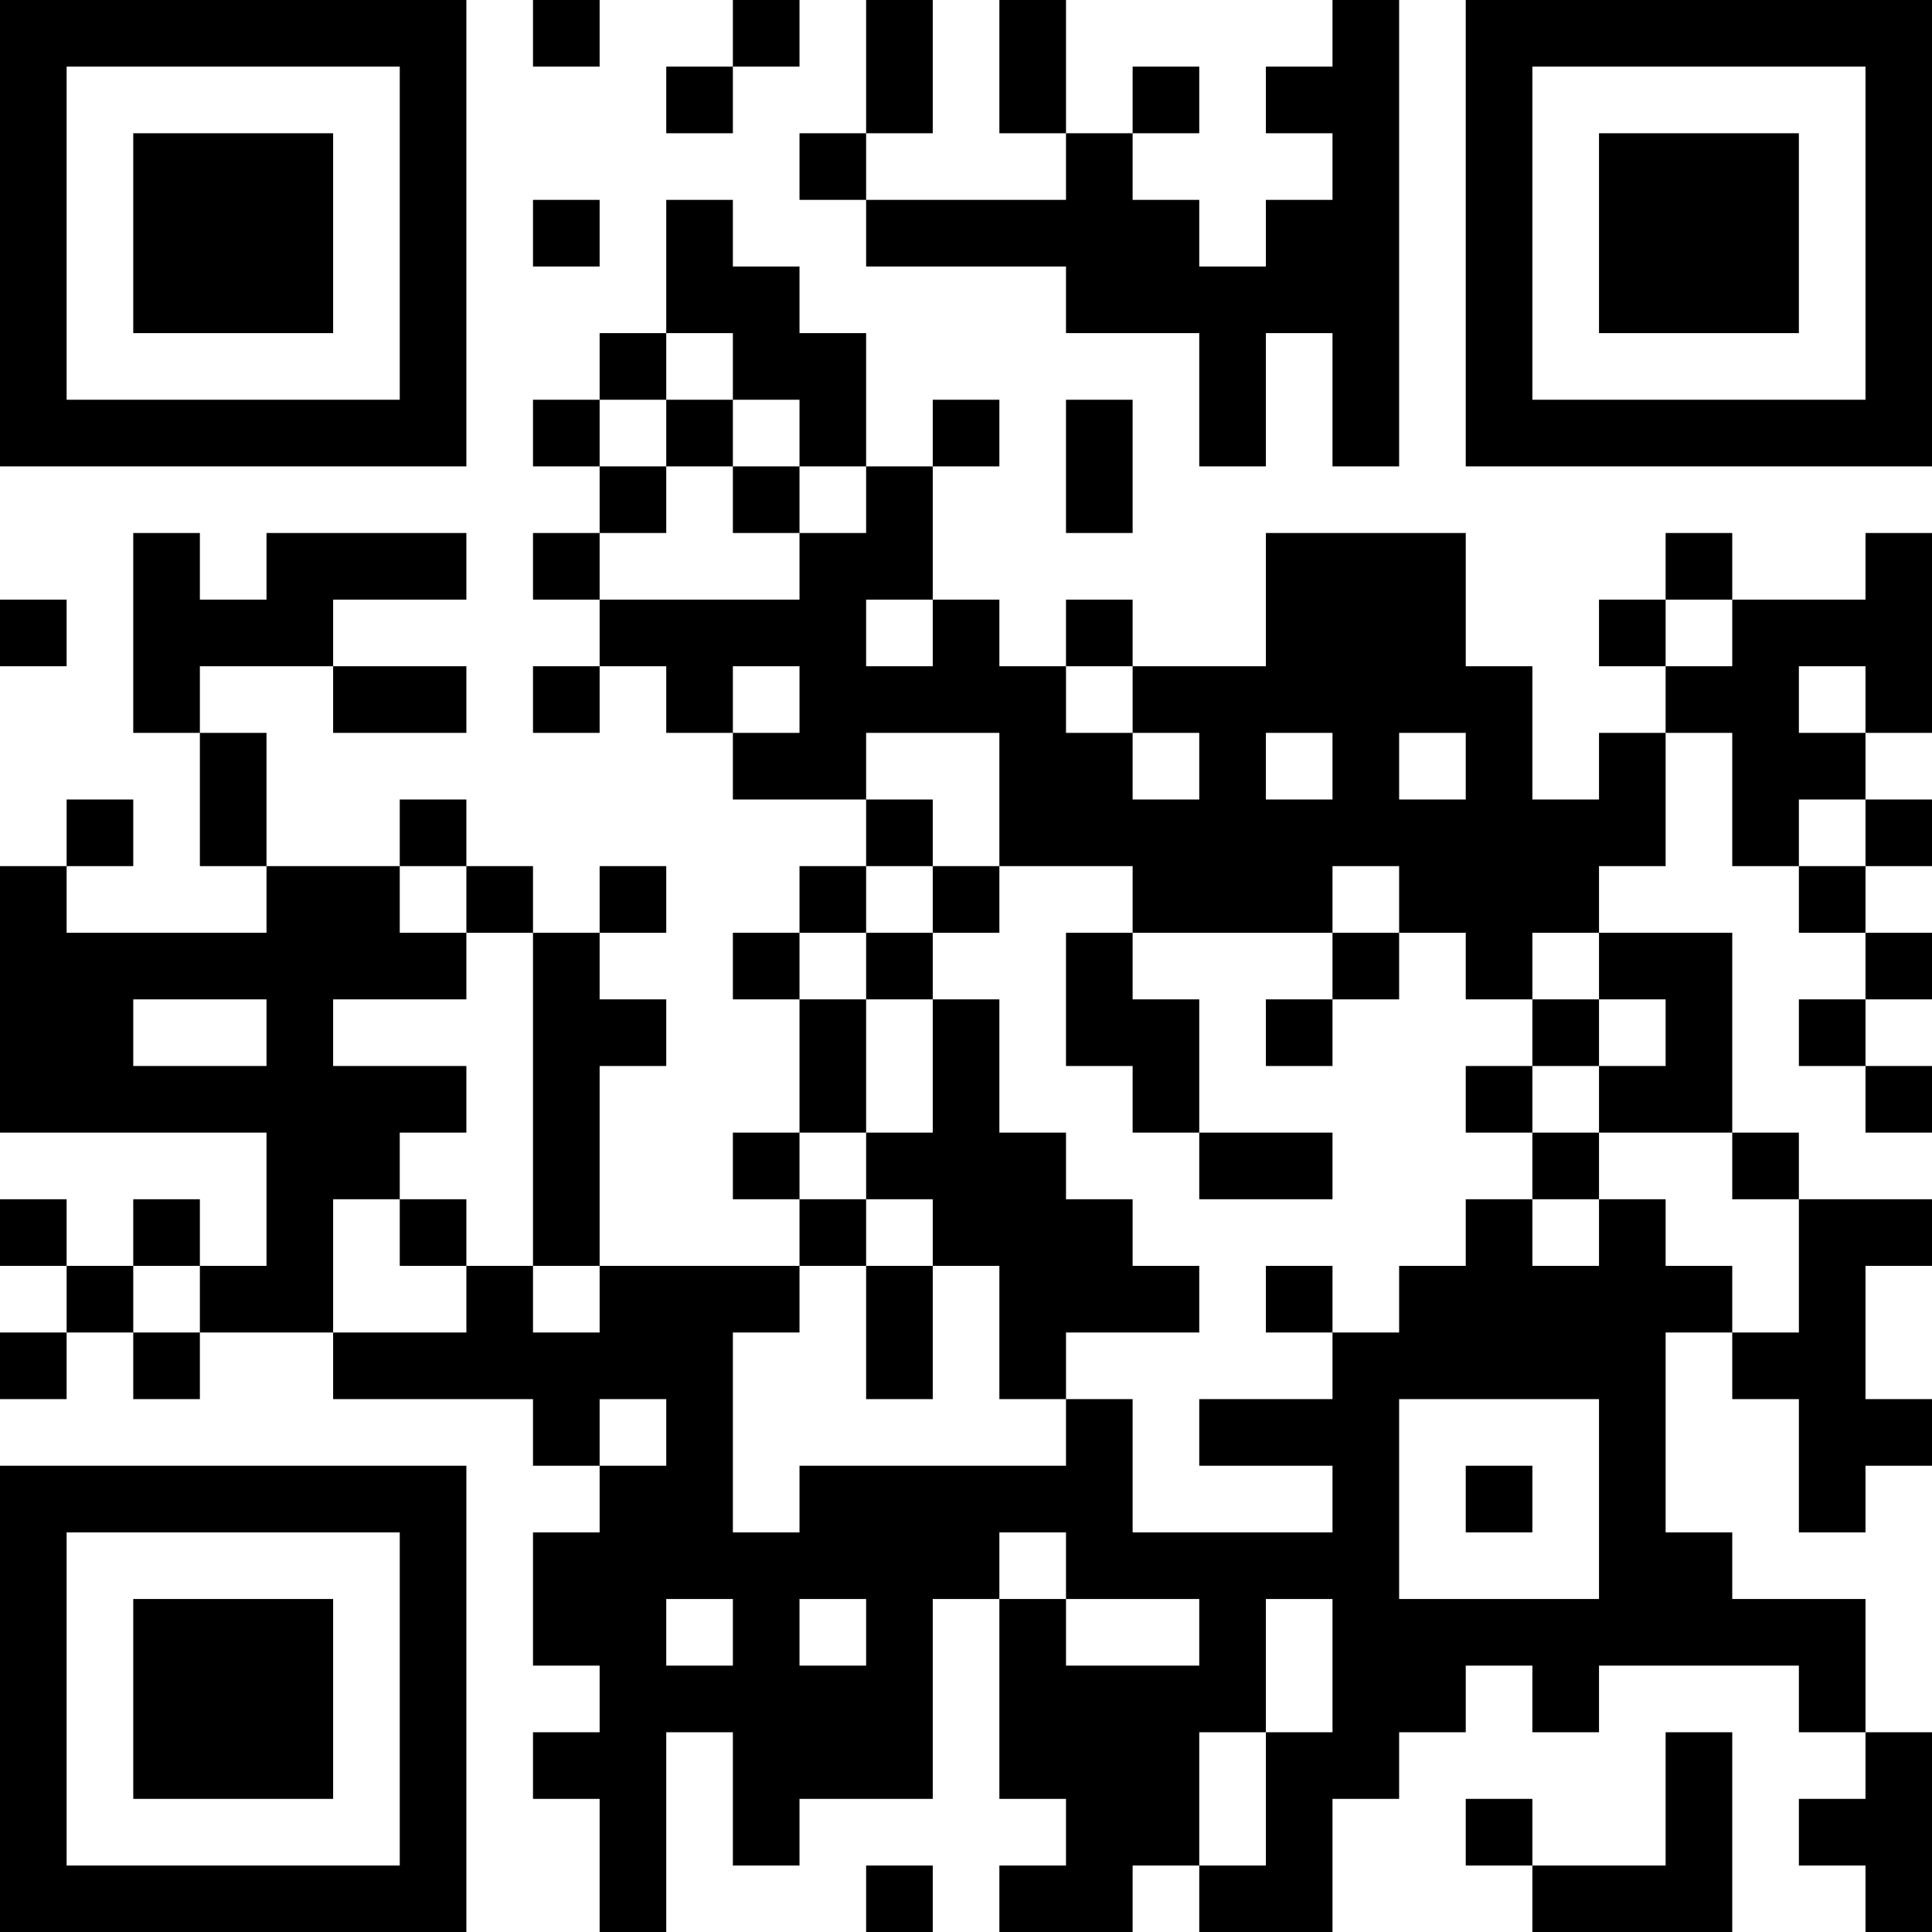 <?xml version="1.0" encoding="UTF-8"?>
<svg xmlns="http://www.w3.org/2000/svg" version="1.1" width="200" height="200" viewBox="0 0 200 200"><rect x="0" y="0" width="200" height="200" fill="#ffffff"/><g transform="scale(6.897)"><g transform="translate(0,0)"><path fill-rule="evenodd" d="M8 0L8 1L9 1L9 0ZM11 0L11 1L10 1L10 2L11 2L11 1L12 1L12 0ZM13 0L13 2L12 2L12 3L13 3L13 4L16 4L16 5L18 5L18 7L19 7L19 5L20 5L20 7L21 7L21 0L20 0L20 1L19 1L19 2L20 2L20 3L19 3L19 4L18 4L18 3L17 3L17 2L18 2L18 1L17 1L17 2L16 2L16 0L15 0L15 2L16 2L16 3L13 3L13 2L14 2L14 0ZM8 3L8 4L9 4L9 3ZM10 3L10 5L9 5L9 6L8 6L8 7L9 7L9 8L8 8L8 9L9 9L9 10L8 10L8 11L9 11L9 10L10 10L10 11L11 11L11 12L13 12L13 13L12 13L12 14L11 14L11 15L12 15L12 17L11 17L11 18L12 18L12 19L9 19L9 16L10 16L10 15L9 15L9 14L10 14L10 13L9 13L9 14L8 14L8 13L7 13L7 12L6 12L6 13L4 13L4 11L3 11L3 10L5 10L5 11L7 11L7 10L5 10L5 9L7 9L7 8L4 8L4 9L3 9L3 8L2 8L2 11L3 11L3 13L4 13L4 14L1 14L1 13L2 13L2 12L1 12L1 13L0 13L0 17L4 17L4 19L3 19L3 18L2 18L2 19L1 19L1 18L0 18L0 19L1 19L1 20L0 20L0 21L1 21L1 20L2 20L2 21L3 21L3 20L5 20L5 21L8 21L8 22L9 22L9 23L8 23L8 25L9 25L9 26L8 26L8 27L9 27L9 29L10 29L10 26L11 26L11 28L12 28L12 27L14 27L14 24L15 24L15 27L16 27L16 28L15 28L15 29L17 29L17 28L18 28L18 29L20 29L20 27L21 27L21 26L22 26L22 25L23 25L23 26L24 26L24 25L27 25L27 26L28 26L28 27L27 27L27 28L28 28L28 29L29 29L29 26L28 26L28 24L26 24L26 23L25 23L25 20L26 20L26 21L27 21L27 23L28 23L28 22L29 22L29 21L28 21L28 19L29 19L29 18L27 18L27 17L26 17L26 14L24 14L24 13L25 13L25 11L26 11L26 13L27 13L27 14L28 14L28 15L27 15L27 16L28 16L28 17L29 17L29 16L28 16L28 15L29 15L29 14L28 14L28 13L29 13L29 12L28 12L28 11L29 11L29 8L28 8L28 9L26 9L26 8L25 8L25 9L24 9L24 10L25 10L25 11L24 11L24 12L23 12L23 10L22 10L22 8L19 8L19 10L17 10L17 9L16 9L16 10L15 10L15 9L14 9L14 7L15 7L15 6L14 6L14 7L13 7L13 5L12 5L12 4L11 4L11 3ZM10 5L10 6L9 6L9 7L10 7L10 8L9 8L9 9L12 9L12 8L13 8L13 7L12 7L12 6L11 6L11 5ZM10 6L10 7L11 7L11 8L12 8L12 7L11 7L11 6ZM16 6L16 8L17 8L17 6ZM0 9L0 10L1 10L1 9ZM13 9L13 10L14 10L14 9ZM25 9L25 10L26 10L26 9ZM11 10L11 11L12 11L12 10ZM16 10L16 11L17 11L17 12L18 12L18 11L17 11L17 10ZM27 10L27 11L28 11L28 10ZM13 11L13 12L14 12L14 13L13 13L13 14L12 14L12 15L13 15L13 17L12 17L12 18L13 18L13 19L12 19L12 20L11 20L11 23L12 23L12 22L16 22L16 21L17 21L17 23L20 23L20 22L18 22L18 21L20 21L20 20L21 20L21 19L22 19L22 18L23 18L23 19L24 19L24 18L25 18L25 19L26 19L26 20L27 20L27 18L26 18L26 17L24 17L24 16L25 16L25 15L24 15L24 14L23 14L23 15L22 15L22 14L21 14L21 13L20 13L20 14L17 14L17 13L15 13L15 11ZM19 11L19 12L20 12L20 11ZM21 11L21 12L22 12L22 11ZM27 12L27 13L28 13L28 12ZM6 13L6 14L7 14L7 15L5 15L5 16L7 16L7 17L6 17L6 18L5 18L5 20L7 20L7 19L8 19L8 20L9 20L9 19L8 19L8 14L7 14L7 13ZM14 13L14 14L13 14L13 15L14 15L14 17L13 17L13 18L14 18L14 19L13 19L13 21L14 21L14 19L15 19L15 21L16 21L16 20L18 20L18 19L17 19L17 18L16 18L16 17L15 17L15 15L14 15L14 14L15 14L15 13ZM16 14L16 16L17 16L17 17L18 17L18 18L20 18L20 17L18 17L18 15L17 15L17 14ZM20 14L20 15L19 15L19 16L20 16L20 15L21 15L21 14ZM2 15L2 16L4 16L4 15ZM23 15L23 16L22 16L22 17L23 17L23 18L24 18L24 17L23 17L23 16L24 16L24 15ZM6 18L6 19L7 19L7 18ZM2 19L2 20L3 20L3 19ZM19 19L19 20L20 20L20 19ZM9 21L9 22L10 22L10 21ZM21 21L21 24L24 24L24 21ZM22 22L22 23L23 23L23 22ZM15 23L15 24L16 24L16 25L18 25L18 24L16 24L16 23ZM10 24L10 25L11 25L11 24ZM12 24L12 25L13 25L13 24ZM19 24L19 26L18 26L18 28L19 28L19 26L20 26L20 24ZM25 26L25 28L23 28L23 27L22 27L22 28L23 28L23 29L26 29L26 26ZM13 28L13 29L14 29L14 28ZM0 0L0 7L7 7L7 0ZM1 1L1 6L6 6L6 1ZM2 2L2 5L5 5L5 2ZM22 0L22 7L29 7L29 0ZM23 1L23 6L28 6L28 1ZM24 2L24 5L27 5L27 2ZM0 22L0 29L7 29L7 22ZM1 23L1 28L6 28L6 23ZM2 24L2 27L5 27L5 24Z" fill="#000000"/></g></g></svg>
